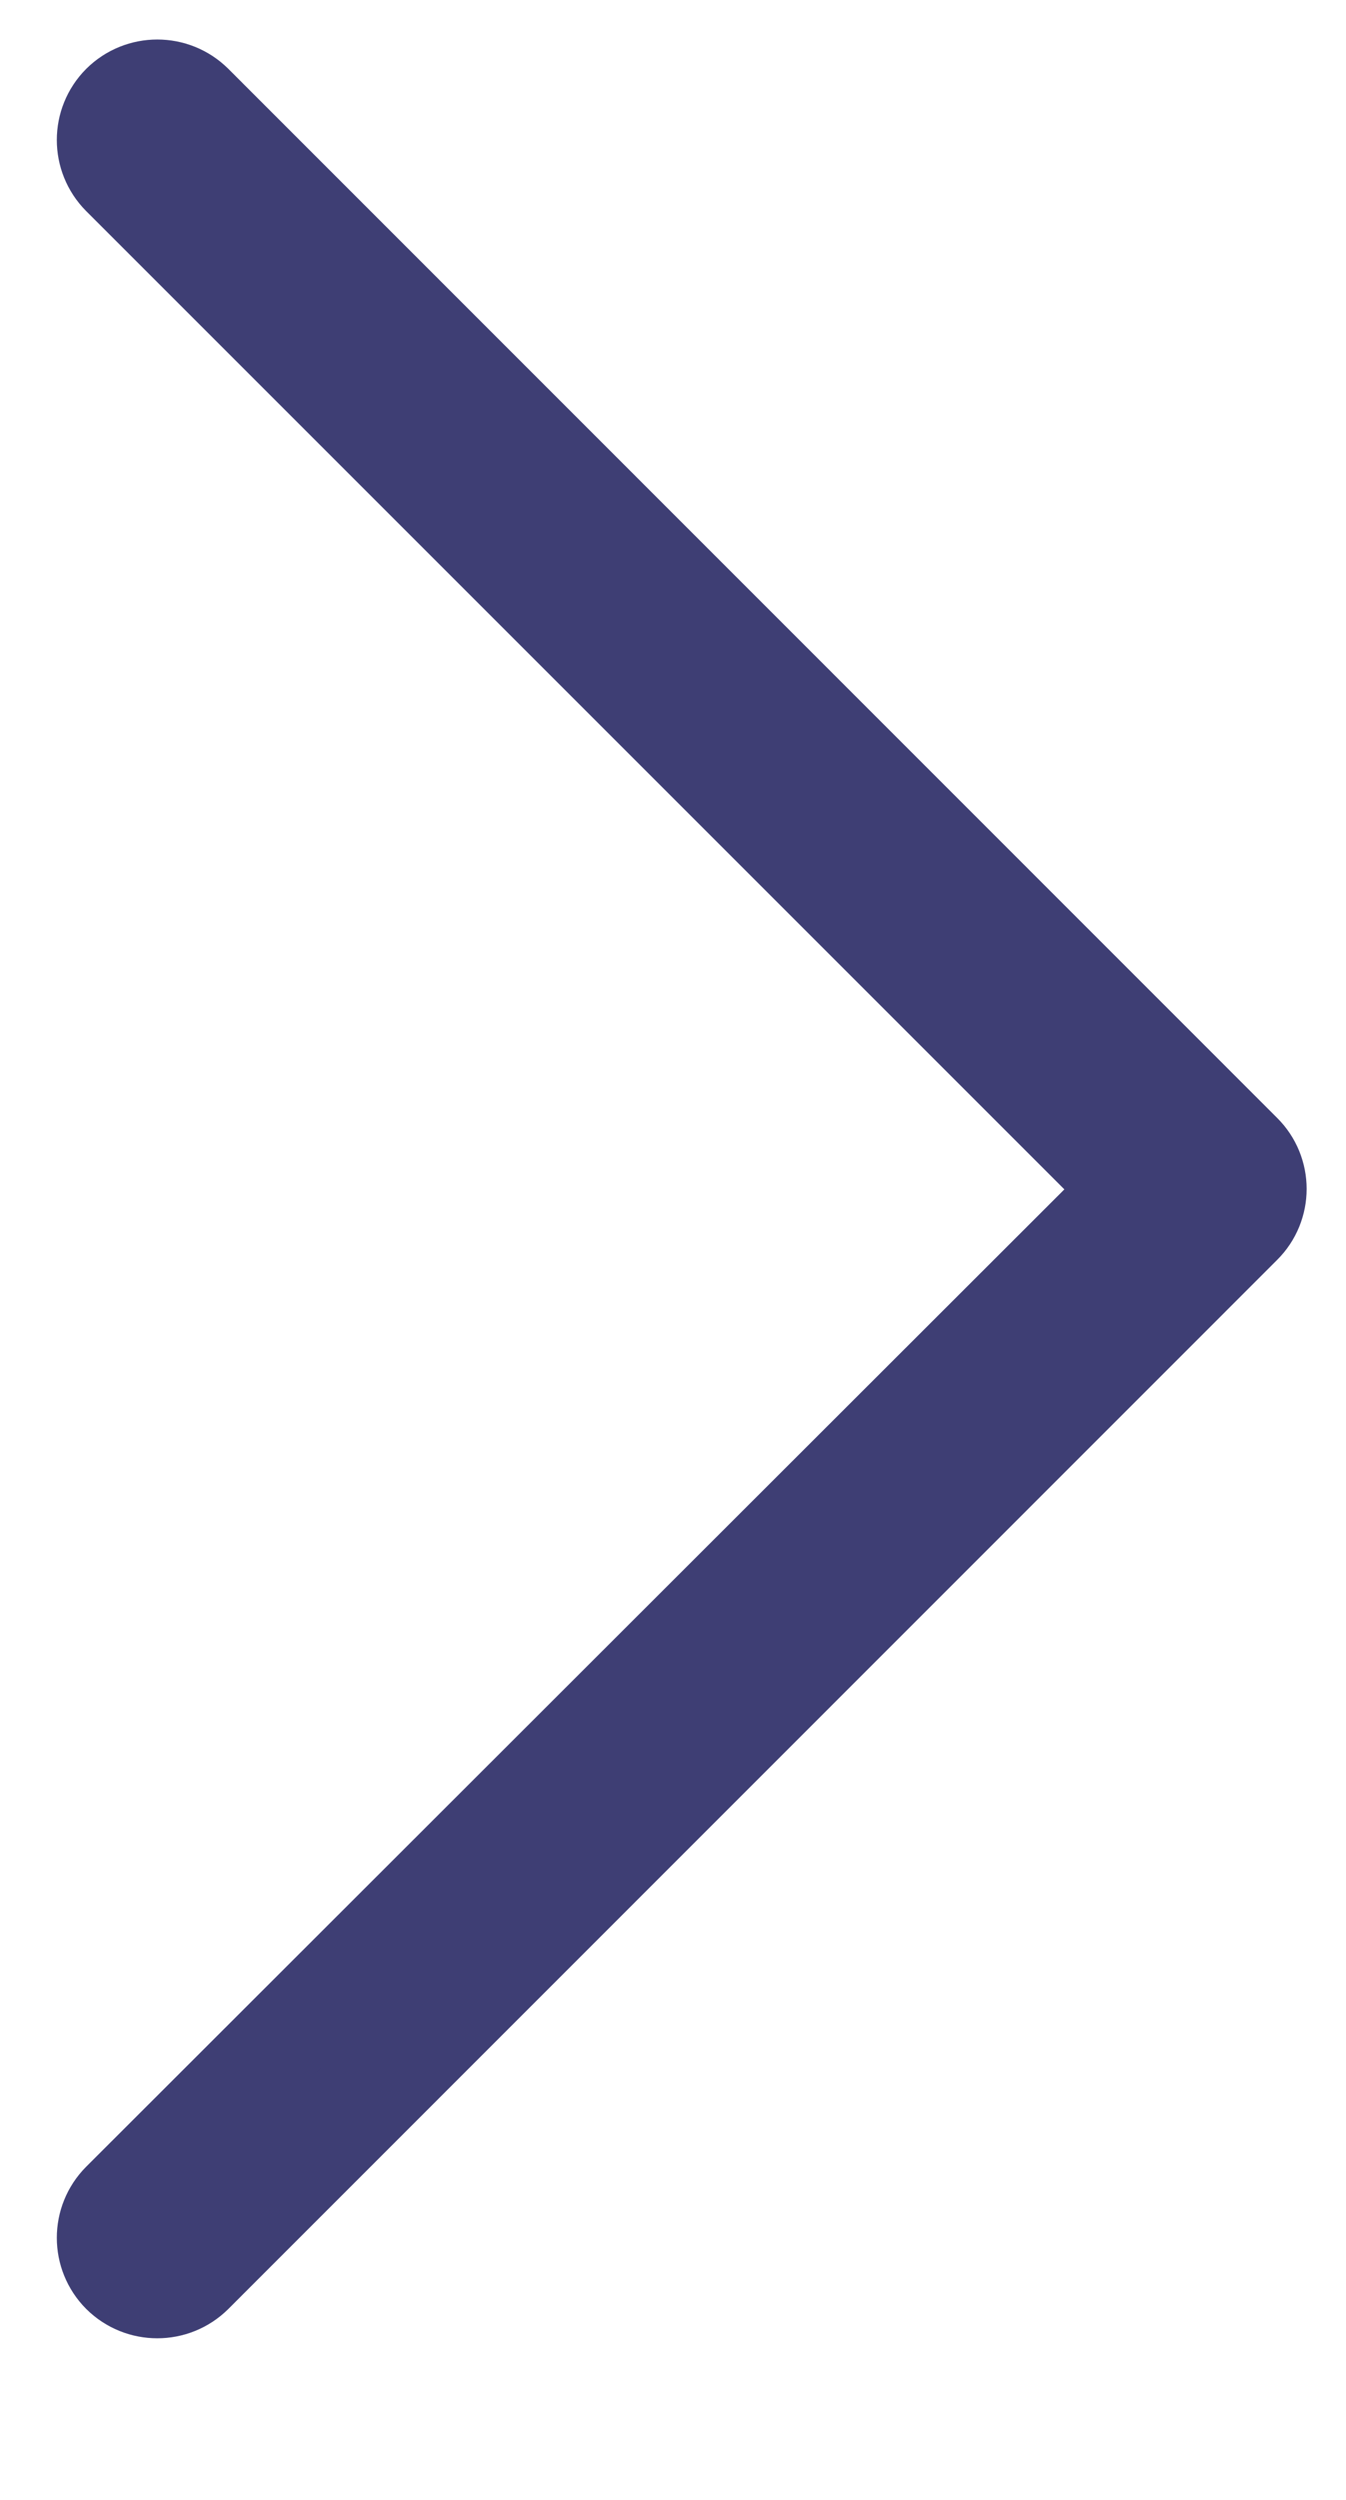 <?xml version="1.0" encoding="UTF-8"?>
<svg width="7px" height="13px" viewBox="0 0 7 13" version="1.1" xmlns="http://www.w3.org/2000/svg" xmlns:xlink="http://www.w3.org/1999/xlink">
    <!-- Generator: Sketch 50.2 (55047) - http://www.bohemiancoding.com/sketch -->
    <title>Shape</title>
    <desc>Created with Sketch.</desc>
    <defs></defs>
    <g id="FInalll" stroke="none" stroke-width="1" fill="none" fill-rule="evenodd">
        <g id="Artboard-Copy-27" transform="translate(-871, -379)" fill="#3E3E74" fill-rule="nonzero" stroke="#3E3E74" stroke-width="0.5">
            <g id="Group-11-Copy-6" transform="translate(620, 272)">
                <g id="Group-14" transform="translate(20, 85)">
                    <path d="M239.807,31.102 C239.914,31.208 240.086,31.208 240.193,31.102 C240.299,30.995 240.299,30.823 240.193,30.716 L234.738,25.262 C234.632,25.155 234.459,25.155 234.353,25.262 L228.898,30.716 C228.792,30.823 228.792,30.995 228.898,31.102 C229.005,31.208 229.177,31.208 229.284,31.102 L234.548,25.838 L239.807,31.102 Z" id="Shape" transform="translate(234.545, 28.182) rotate(90) translate(-234.545, -28.182) "></path>
                </g>
            </g>
        </g>
    </g>
</svg>